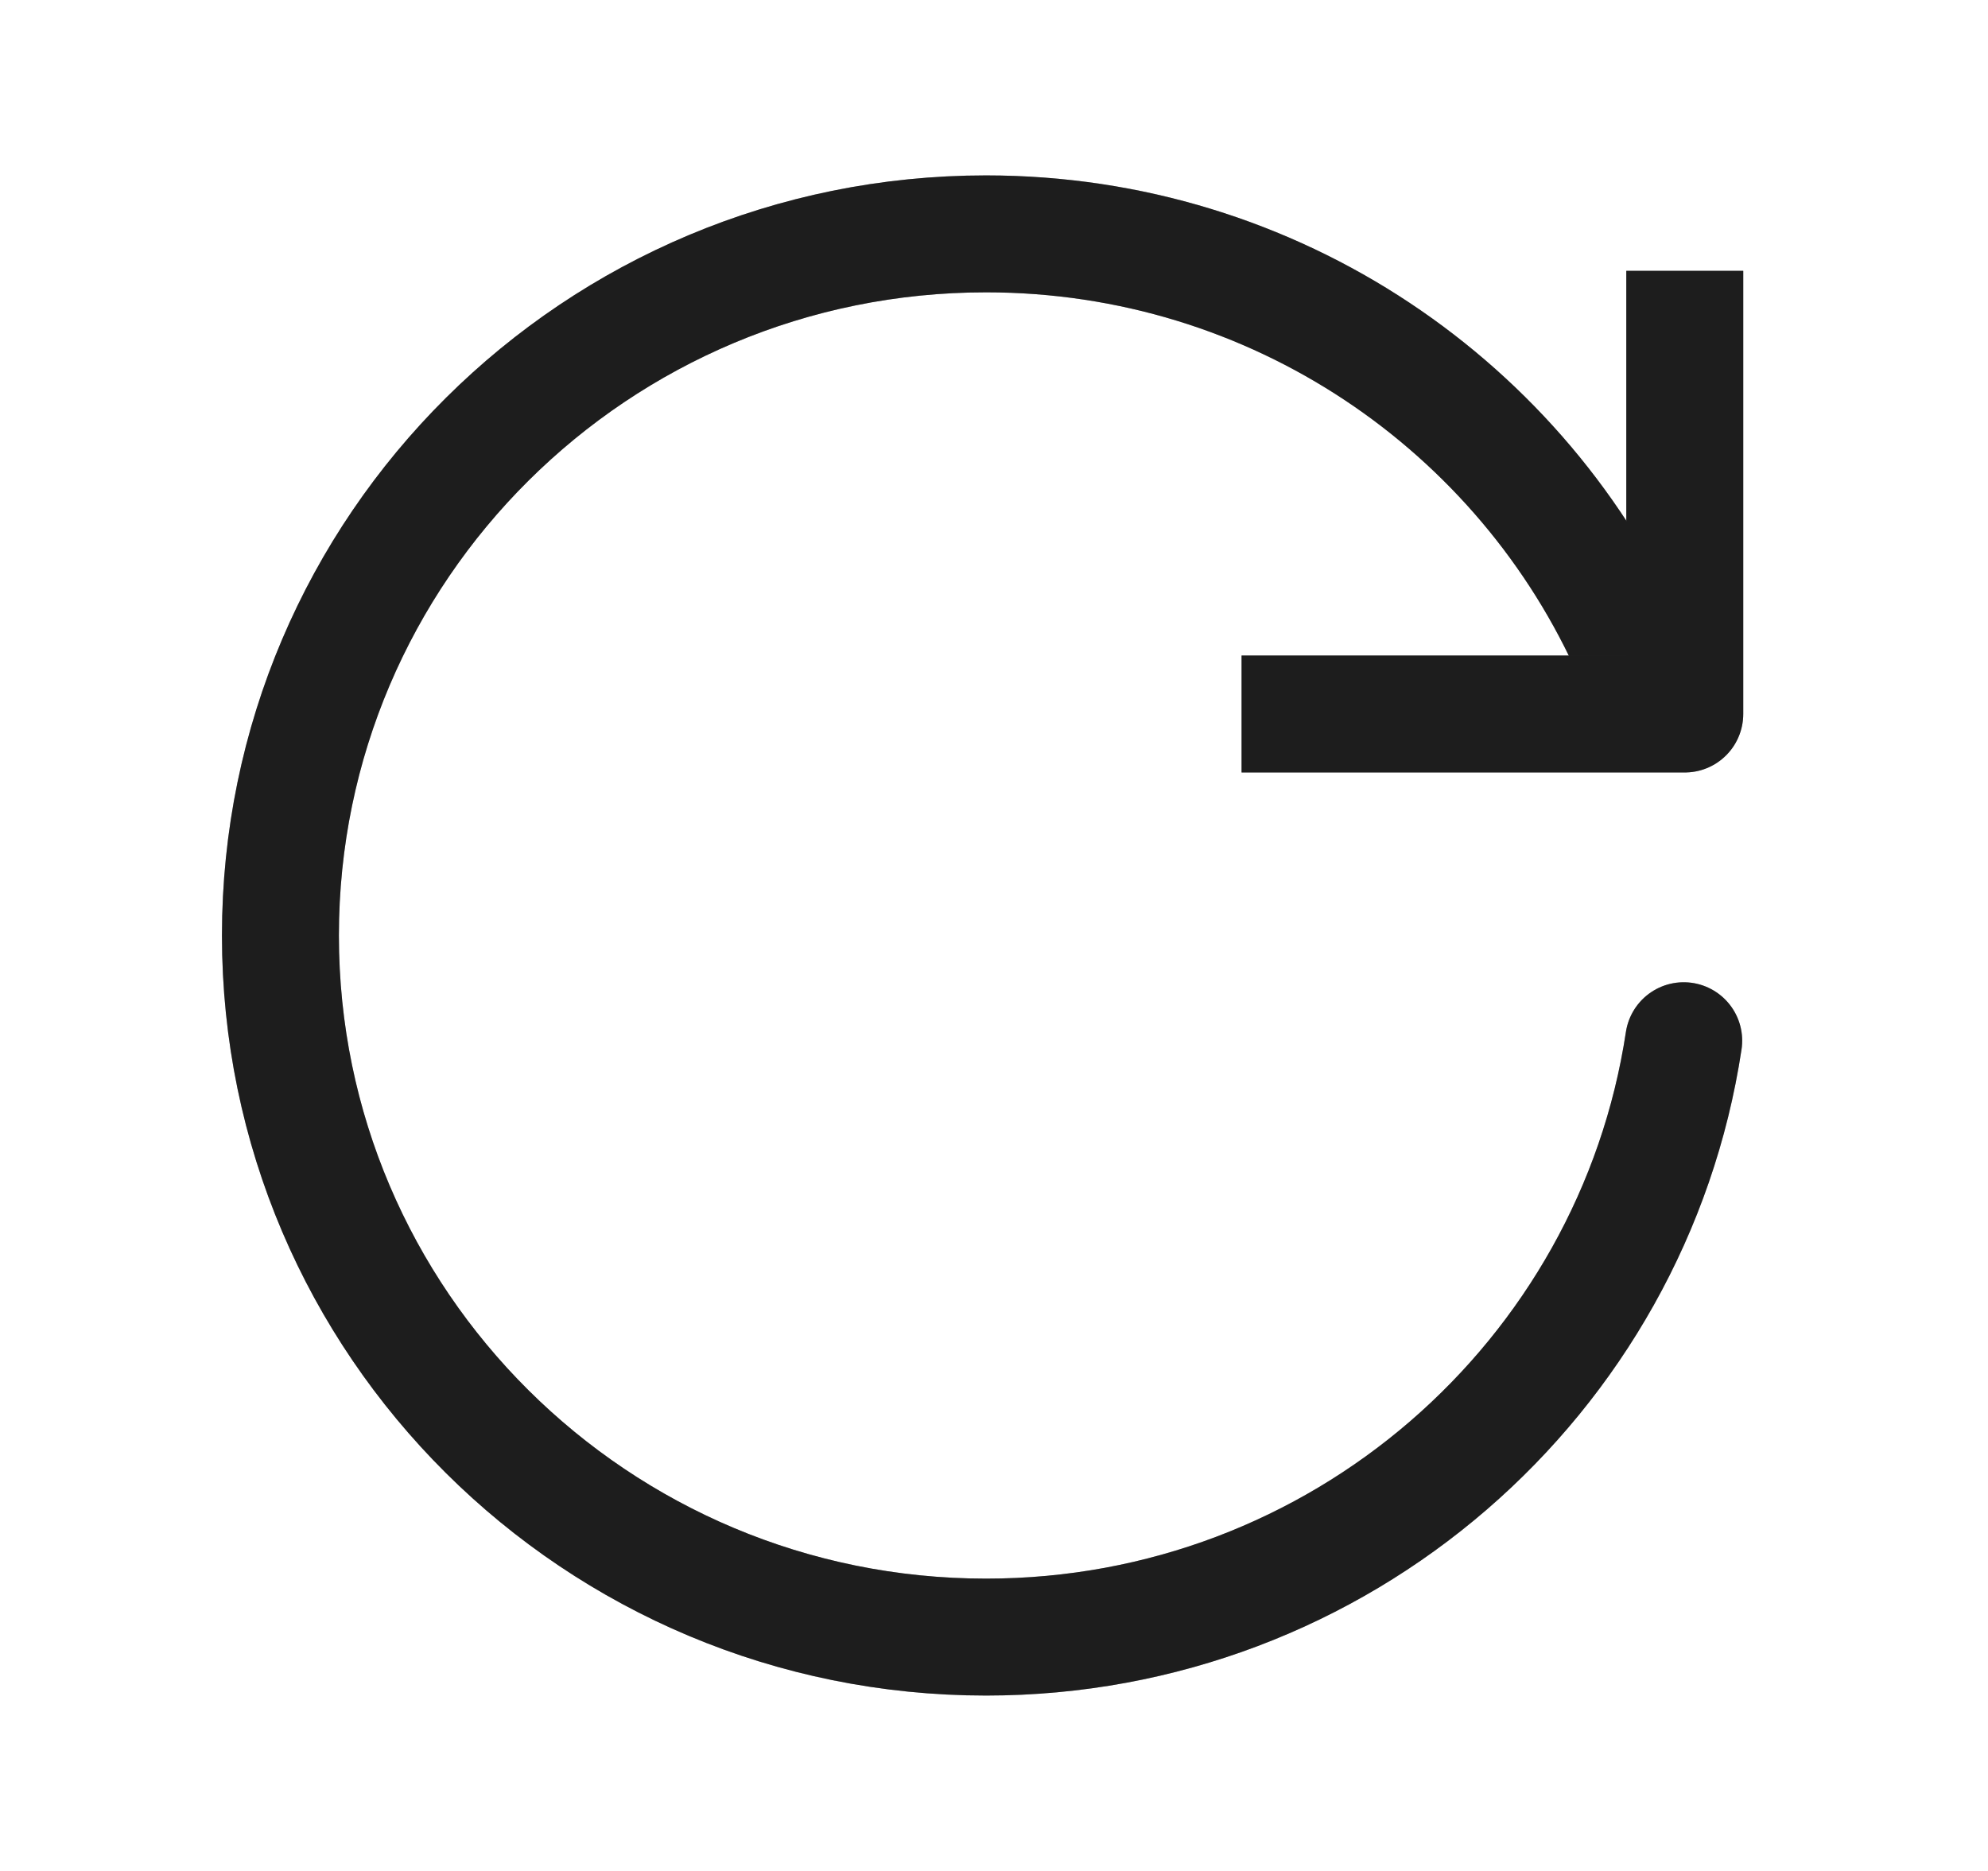 <svg width="17" height="16" viewBox="0 0 17 16" fill="none" xmlns="http://www.w3.org/2000/svg">
<path d="M14.398 8.9C13.961 11.787 11.457 14 8.432 14C5.1 14 2.398 11.313 2.398 8C2.398 4.686 5.1 2 8.432 2C10.906 2 13.032 3.481 13.963 5.6" stroke="#2D2D2D" stroke-linecap="round" stroke-linejoin="round"/>
<path d="M14.398 8.9C13.961 11.787 11.457 14 8.432 14C5.1 14 2.398 11.313 2.398 8C2.398 4.686 5.1 2 8.432 2C10.906 2 13.032 3.481 13.963 5.6" stroke="black" stroke-opacity="0.2" stroke-linecap="round" stroke-linejoin="round"/>
<path d="M14.398 8.9C13.961 11.787 11.457 14 8.432 14C5.1 14 2.398 11.313 2.398 8C2.398 4.686 5.1 2 8.432 2C10.906 2 13.032 3.481 13.963 5.6" stroke="black" stroke-opacity="0.2" stroke-linecap="round" stroke-linejoin="round"/>
<path d="M14.407 2.316V6.106H10.617" stroke="#2D2D2D" stroke-linejoin="round"/>
<path d="M14.407 2.316V6.106H10.617" stroke="black" stroke-opacity="0.2" stroke-linejoin="round"/>
<path d="M14.407 2.316V6.106H10.617" stroke="black" stroke-opacity="0.2" stroke-linejoin="round"/>
</svg>
